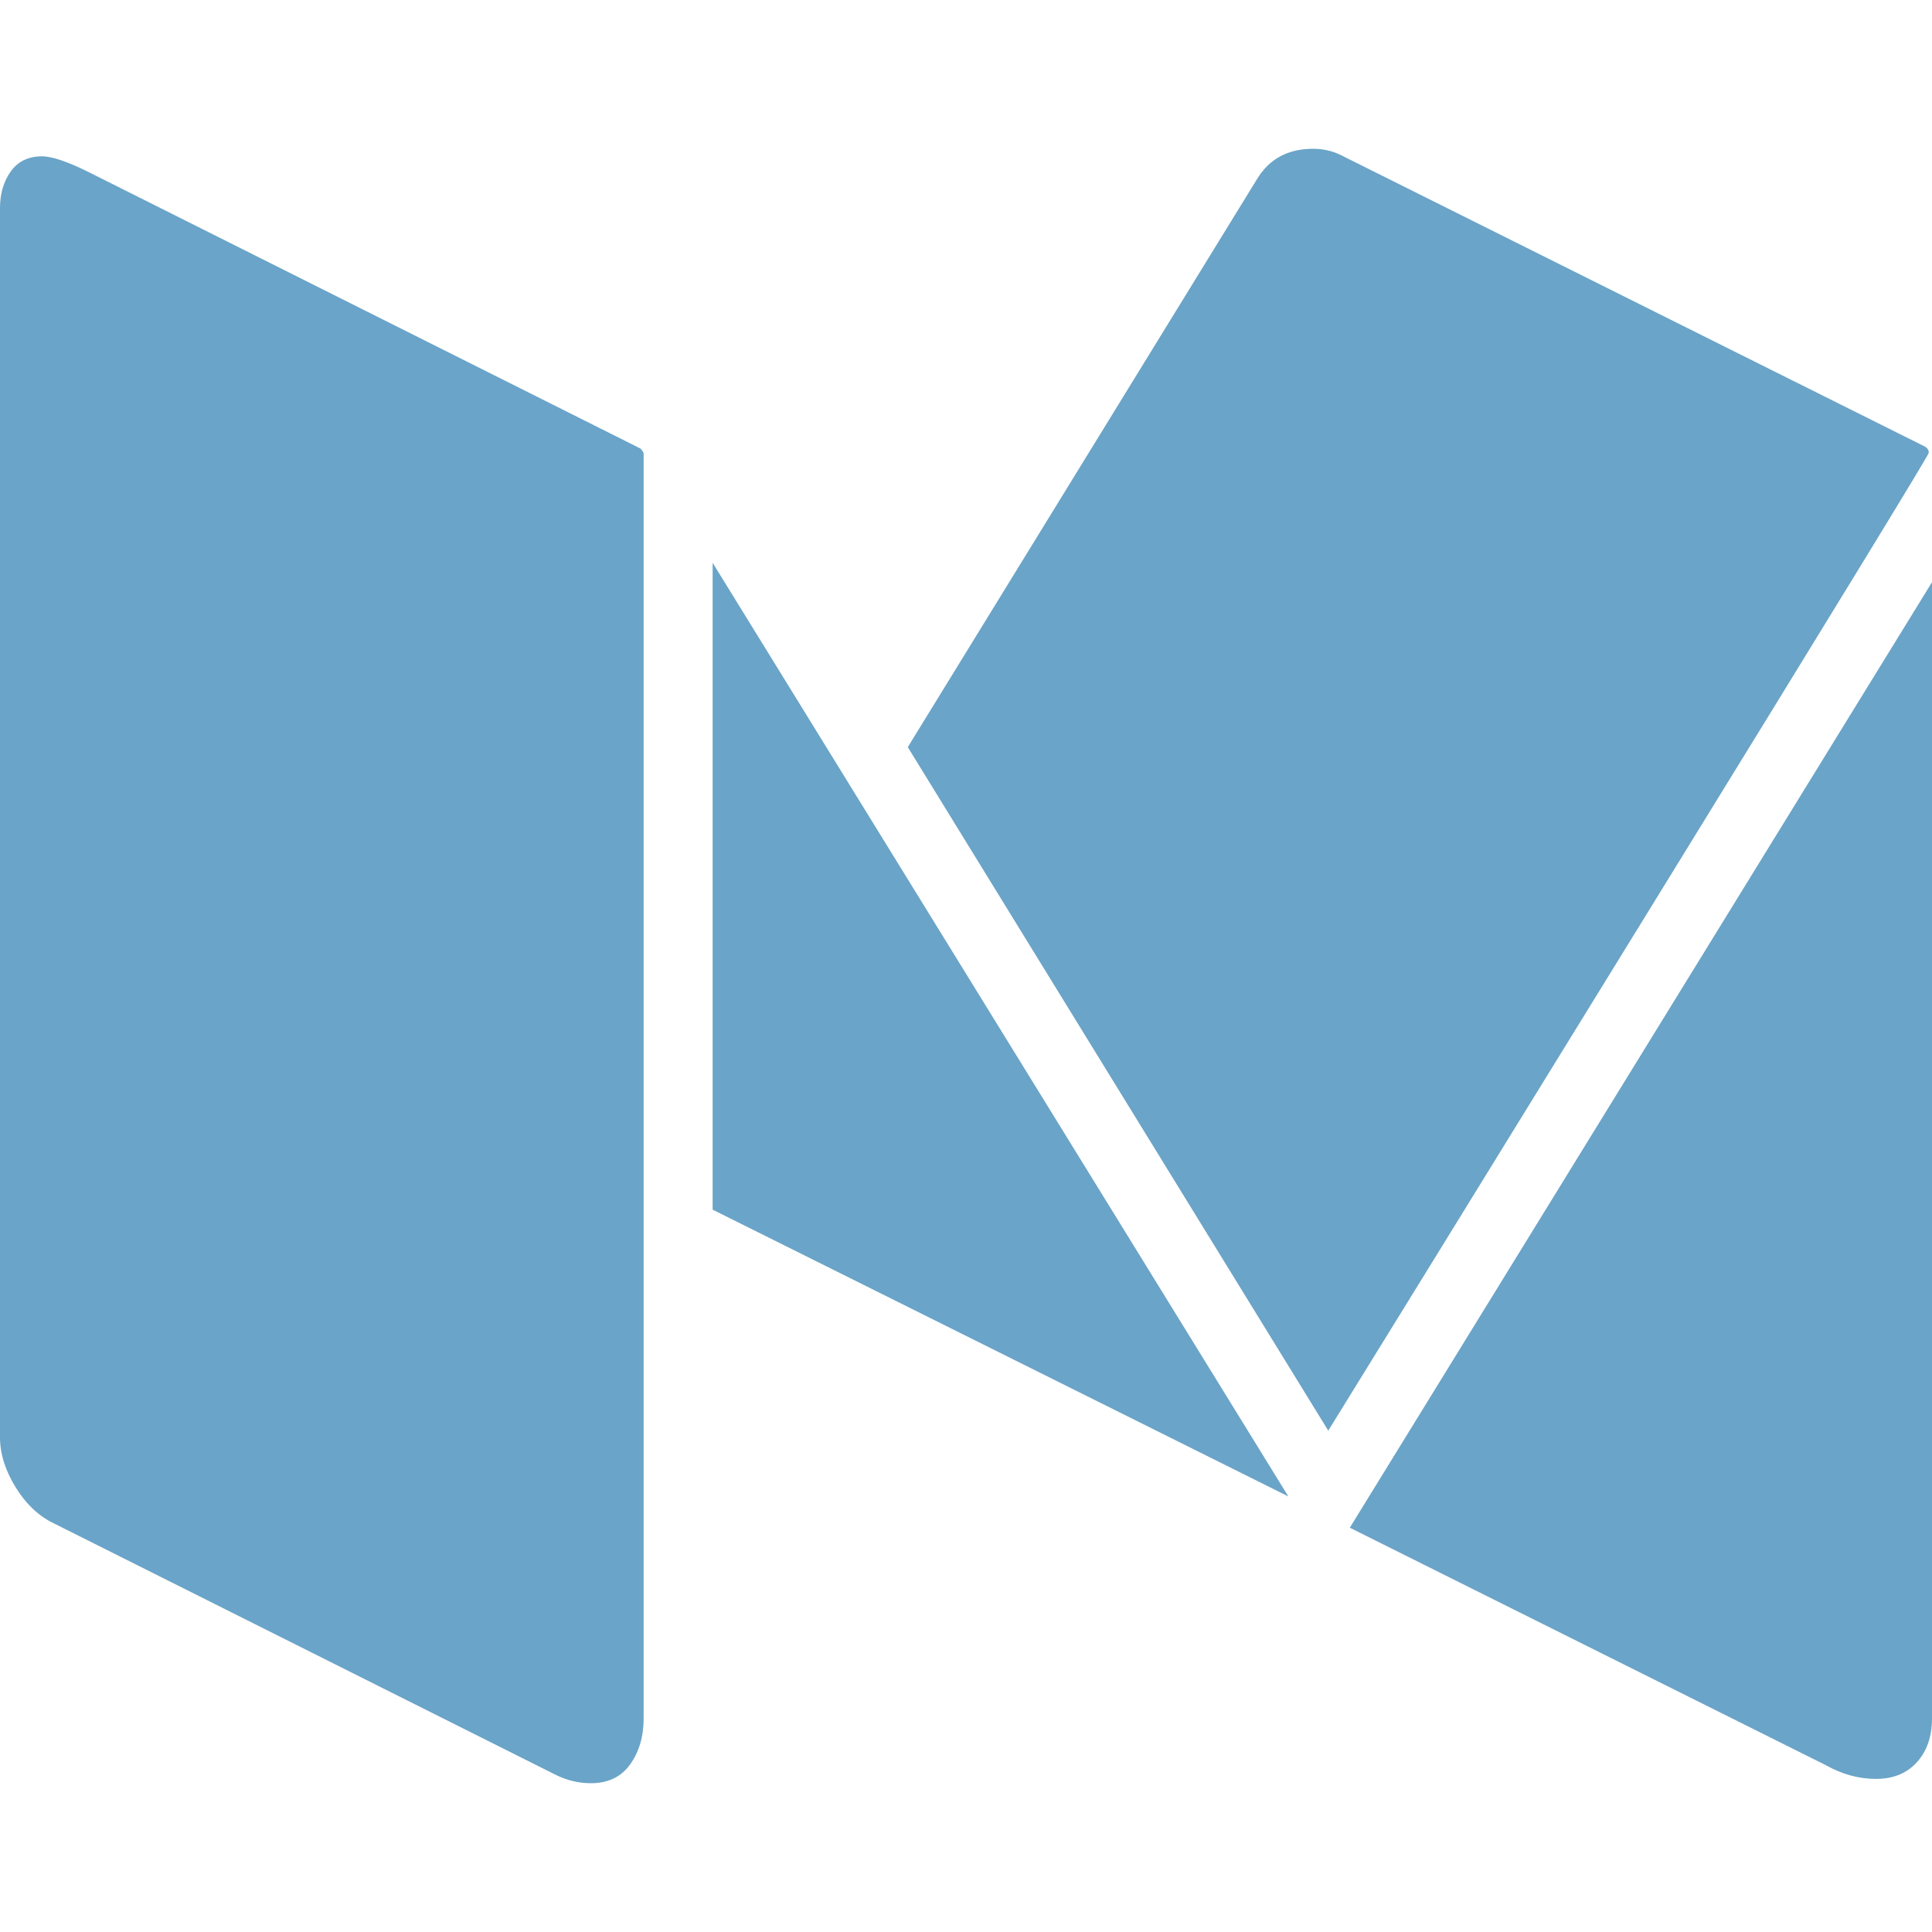 <?xml version="1.0" encoding="utf-8"?>
<svg height="1792" viewBox="0 0 1792 1792" width="1792" xmlns="http://www.w3.org/2000/svg">
 <path d="M597 421v1173q0 25-12.5 42.5t-36.5 17.5q-17 0-33-8l-465-233q-21-10-35.5-33.5t-14.5-46.5v-1140q0-20 10-34t29-14q14 0 44 15l511 256q3 3 3 5zm64 101l534 866-534-266v-600zm1131 18v1054q0 25-14 40.5t-38 15.5-47-13l-441-220zm-3-120q0 3-256.5 419.5t-300.5 487.5l-390-634 324-527q17-28 52-28 14 0 26 6l541 270q4 2 4 6z" fill="#6aa4c8"/>
</svg>